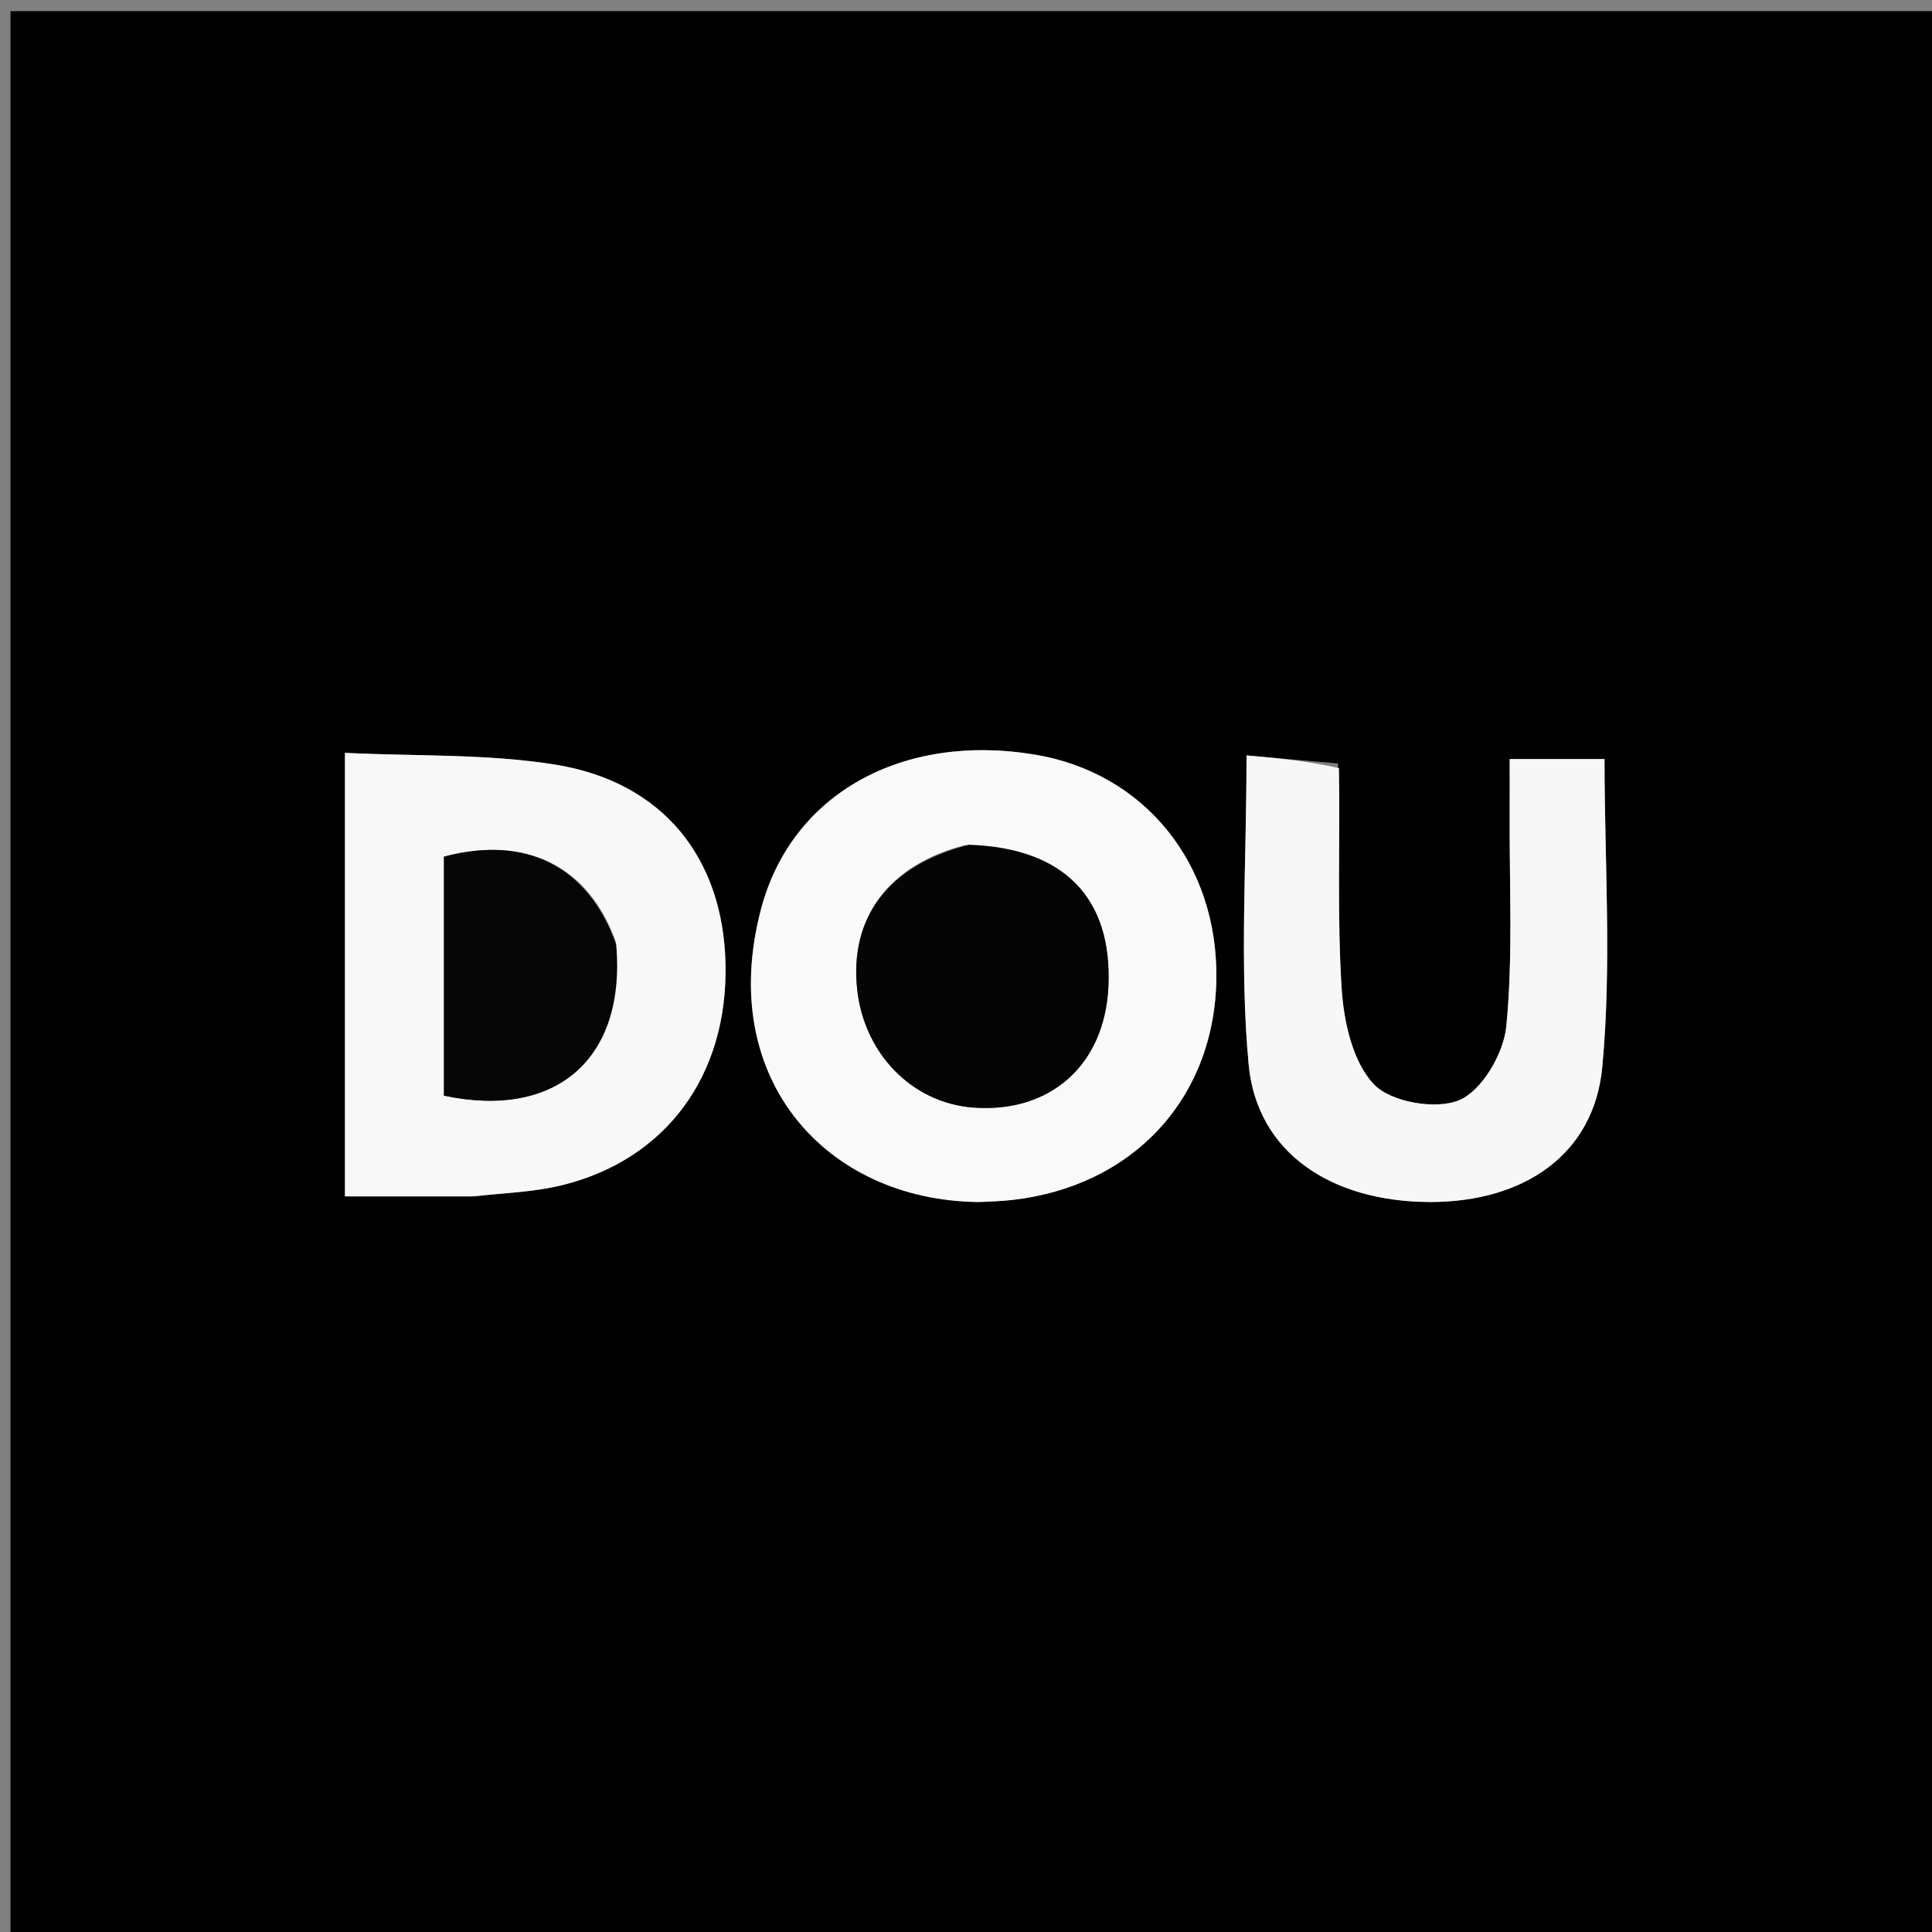 <svg version="1.1" id="Layer_1" xmlns="http://www.w3.org/2000/svg" xmlns:xlink="http://www.w3.org/1999/xlink" x="0px" y="0px"
	 width="48" height="48" viewBox="0 0 192 192" enable-background="new 0 0 192 192" xml:space="preserve">
<rect x="0" y="0" width="192" height="192" fill="#808080" stroke="none"/>
<path fill="#000000" opacity="1" stroke="none" 
	d="
M142,193 
	C94.697,193 47.894,193 1.046,193 
	C1.046,129.072 1.046,65.144 1.046,1.108 
	C64.886,1.108 128.772,1.108 192.829,1.108 
	C192.829,65 192.829,129 192.829,193 
	C176.145,193 159.322,193 142,193 
M97.524,119.47 
	C98.521,119.402 99.521,119.369 100.513,119.259 
	C112.571,117.927 120.692,109.177 120.878,97.33 
	C121.058,85.839 113.748,76.796 102.817,74.988 
	C89.738,72.824 78.668,78.823 75.628,90.357 
	C71.161,107.304 82.215,119.266 97.524,119.47 
M47.342,118.896 
	C50.145,118.55 53.011,118.468 55.739,117.811 
	C66.198,115.289 72.37,106.841 72.098,95.721 
	C71.842,85.222 65.851,77.708 55.19,75.99 
	C48.401,74.896 41.392,75.168 34.28,74.818 
	C34.28,89.911 34.28,104.142 34.28,118.896 
	C38.469,118.896 42.429,118.896 47.342,118.896 
M132.967,75.872 
	C129.816,75.595 126.664,75.317 123.879,75.072 
	C123.879,85.89 123.174,95.909 124.089,105.778 
	C124.905,114.567 132.32,119.447 142.139,119.454 
	C151.388,119.461 158.406,114.779 159.23,106.056 
	C160.188,95.917 159.454,85.619 159.454,75.433 
	C156.321,75.433 153.389,75.433 150.032,75.433 
	C150.032,77.47 150.04,79.26 150.03,81.049 
	C149.993,88.042 150.372,95.076 149.694,102.007 
	C149.433,104.68 147.298,108.35 145.048,109.322 
	C142.744,110.317 138.227,109.54 136.542,107.767 
	C134.433,105.549 133.546,101.568 133.334,98.27 
	C132.874,91.139 133.18,83.959 132.967,75.872 
z"/>
<path fill="#F9F9F9" opacity="1" stroke="none" 
	d="
M97.106,119.451 
	C82.215,119.266 71.161,107.304 75.628,90.357 
	C78.668,78.823 89.738,72.824 102.817,74.988 
	C113.748,76.796 121.058,85.839 120.878,97.33 
	C120.692,109.177 112.571,117.927 100.513,119.259 
	C99.521,119.369 98.521,119.402 97.106,119.451 
M95.895,83.984 
	C88.314,85.942 84.407,91.179 85.186,98.338 
	C85.884,104.754 90.689,109.631 96.745,110.071 
	C104.414,110.627 109.786,105.814 110.15,98.06 
	C110.561,89.287 105.79,84.263 95.895,83.984 
z"/>
<path fill="#F8F8F8" opacity="1" stroke="none" 
	d="
M46.865,118.896 
	C42.429,118.896 38.469,118.896 34.28,118.896 
	C34.28,104.142 34.28,89.911 34.28,74.818 
	C41.392,75.168 48.401,74.896 55.19,75.99 
	C65.851,77.708 71.842,85.222 72.098,95.721 
	C72.37,106.841 66.198,115.289 55.739,117.811 
	C53.011,118.468 50.145,118.55 46.865,118.896 
M61.166,93.489 
	C58.449,86.038 52.235,82.977 44.116,85.134 
	C44.116,93.053 44.116,100.987 44.116,108.885 
	C55.26,111.25 62.228,105.248 61.166,93.489 
z"/>
<path fill="#F7F7F7" opacity="1" stroke="none" 
	d="
M133.07,76.335 
	C133.18,83.959 132.874,91.139 133.334,98.27 
	C133.546,101.568 134.433,105.549 136.542,107.767 
	C138.227,109.54 142.744,110.317 145.048,109.322 
	C147.298,108.35 149.433,104.68 149.694,102.007 
	C150.372,95.076 149.993,88.042 150.03,81.049 
	C150.04,79.26 150.032,77.47 150.032,75.433 
	C153.389,75.433 156.321,75.433 159.454,75.433 
	C159.454,85.619 160.188,95.917 159.23,106.056 
	C158.406,114.779 151.388,119.461 142.139,119.454 
	C132.32,119.447 124.905,114.567 124.089,105.778 
	C123.174,95.909 123.879,85.89 123.879,75.072 
	C126.664,75.317 129.816,75.595 133.07,76.335 
z"/>
<path fill="#050505" opacity="1" stroke="none" 
	d="
M96.309,83.952 
	C105.79,84.263 110.561,89.287 110.15,98.06 
	C109.786,105.814 104.414,110.627 96.745,110.071 
	C90.689,109.631 85.884,104.754 85.186,98.338 
	C84.407,91.179 88.314,85.942 96.309,83.952 
z"/>
<path fill="#060606" opacity="1" stroke="none" 
	d="
M61.239,93.869 
	C62.228,105.248 55.26,111.25 44.116,108.885 
	C44.116,100.987 44.116,93.053 44.116,85.134 
	C52.235,82.977 58.449,86.038 61.239,93.869 
z"/>
</svg>